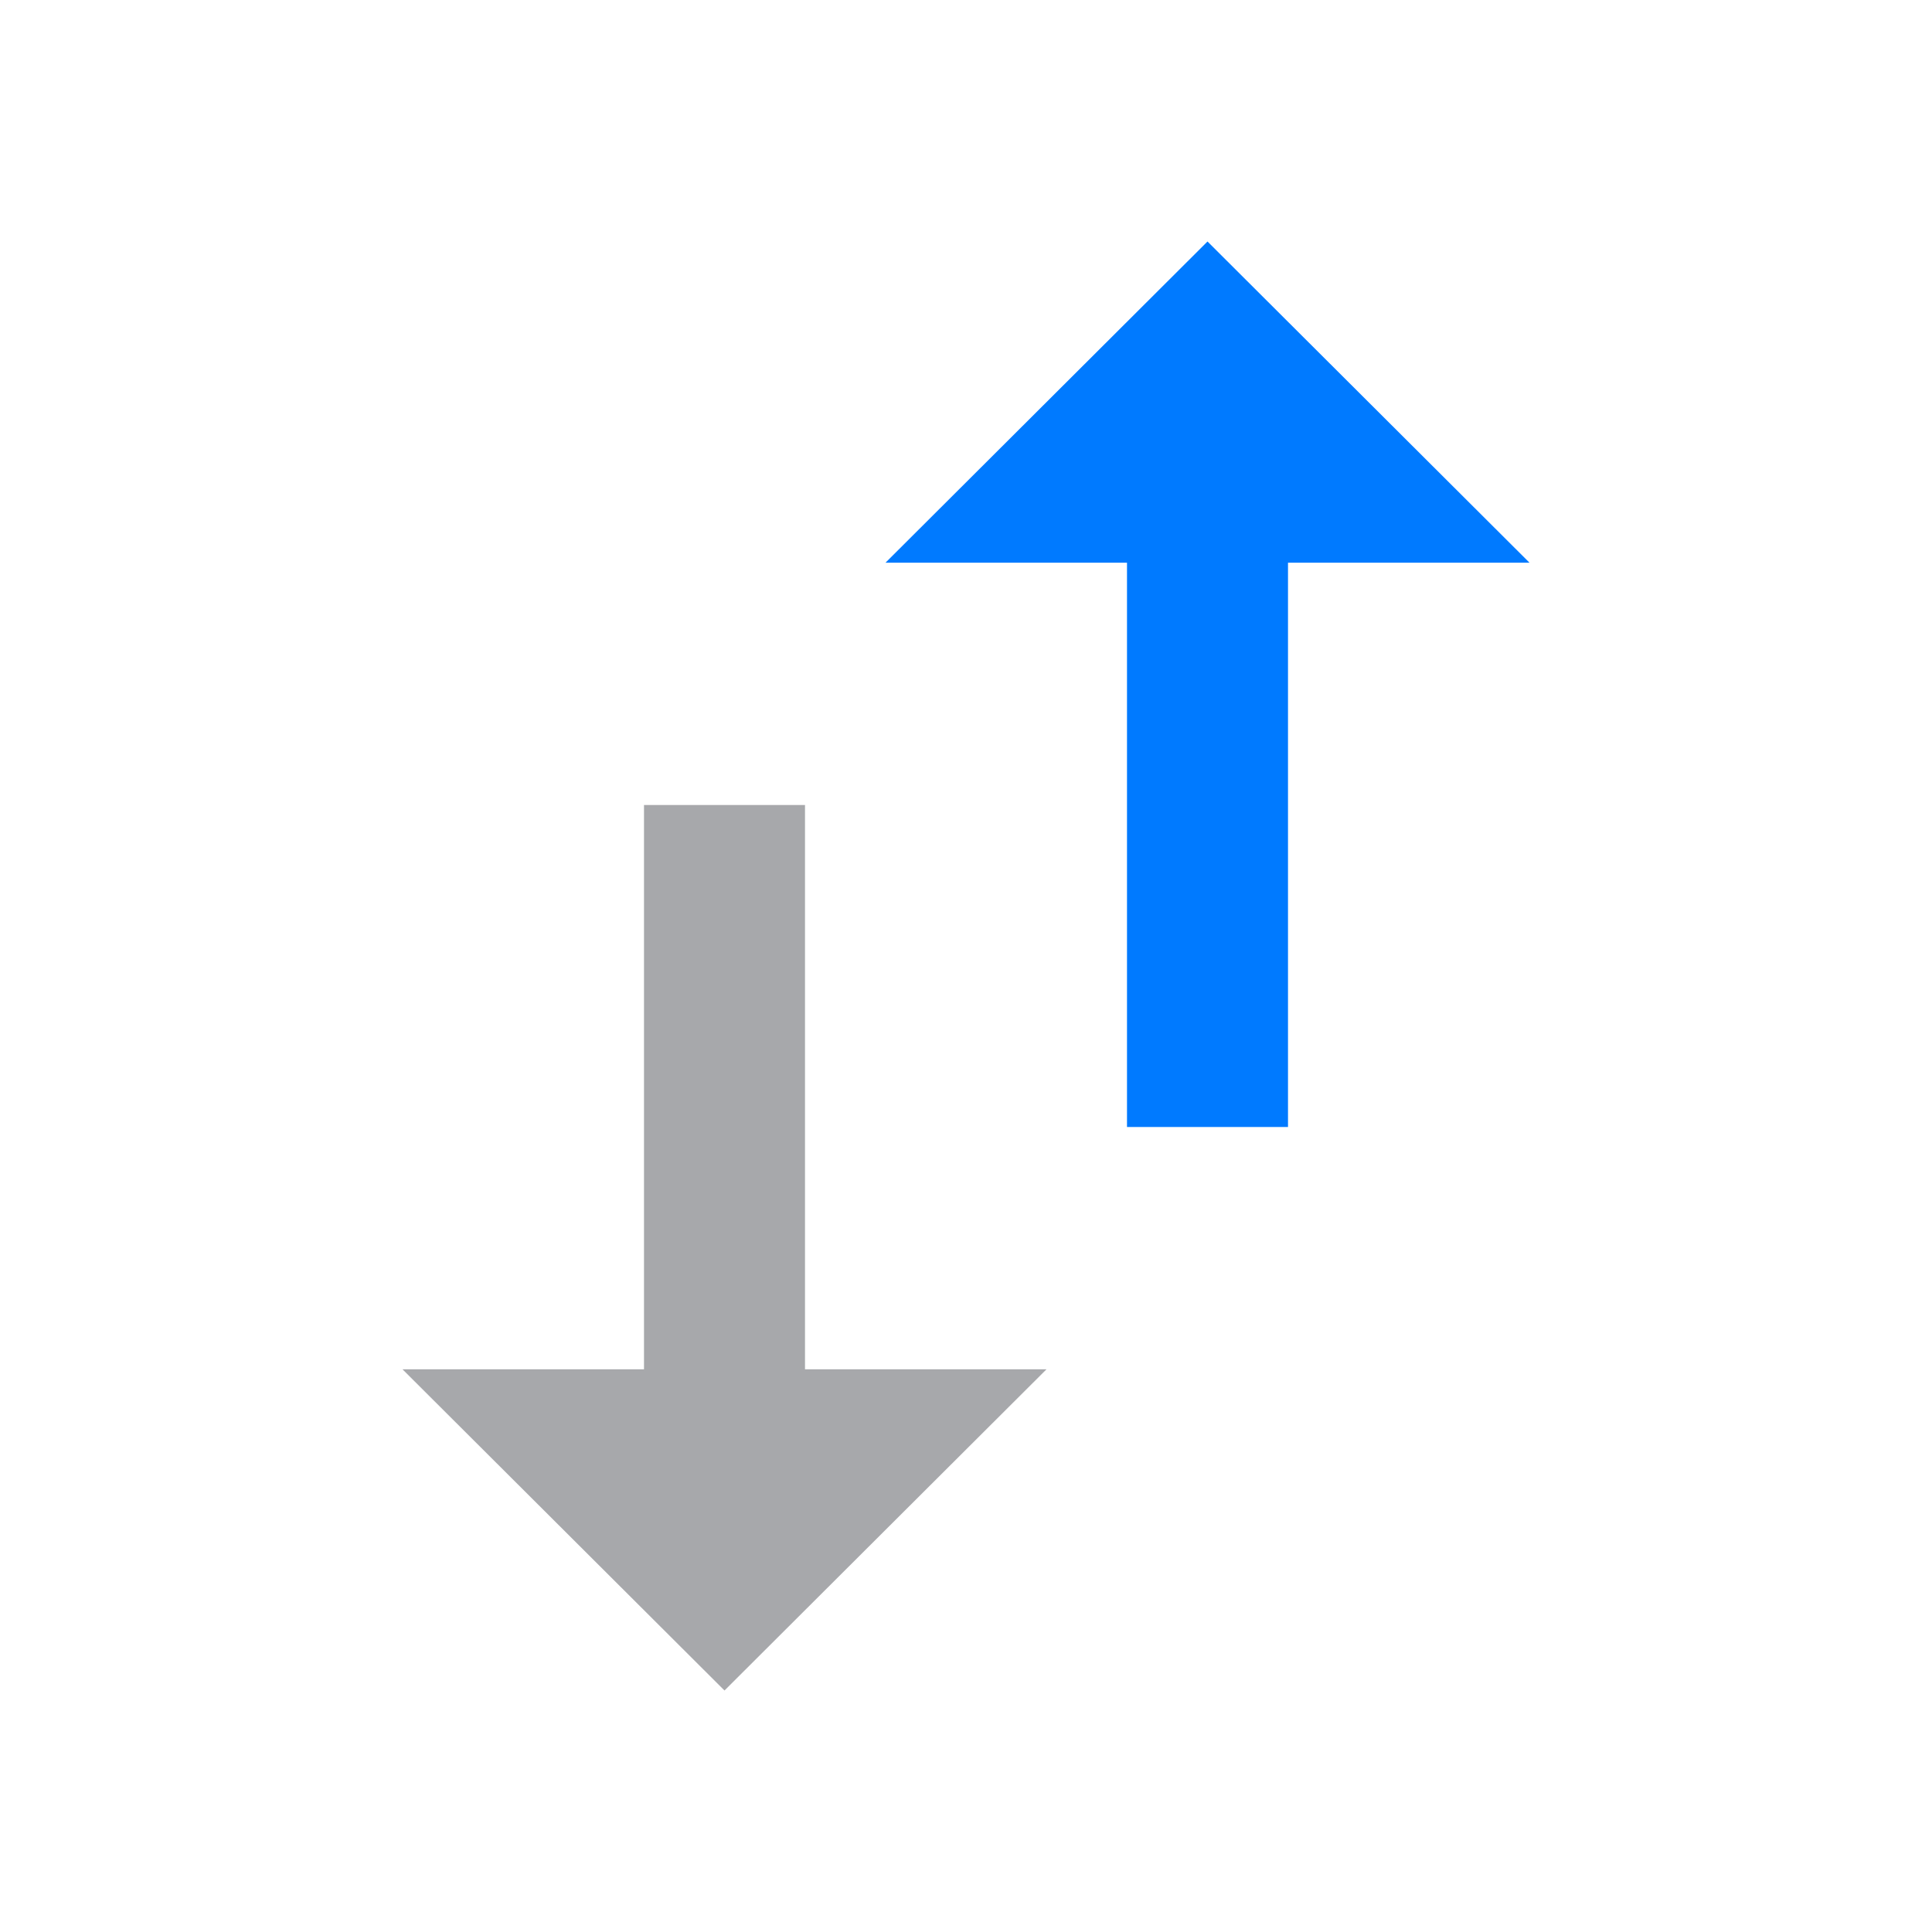 <svg width="24" height="24" viewBox="0 0 24 24" fill="none" xmlns="http://www.w3.org/2000/svg">
    <g id="Icon">
        <path id="Vector" d="M14 6.99V14H16V6.99H19L15 3L11 6.99H14Z" fill="#007AFF"/>
        <path id="Vector_2" d="M13 17.01H10V10H8V17.01H5L9 21L13 17.01Z" fill="#A7A8AB"/>
    </g>
</svg>
